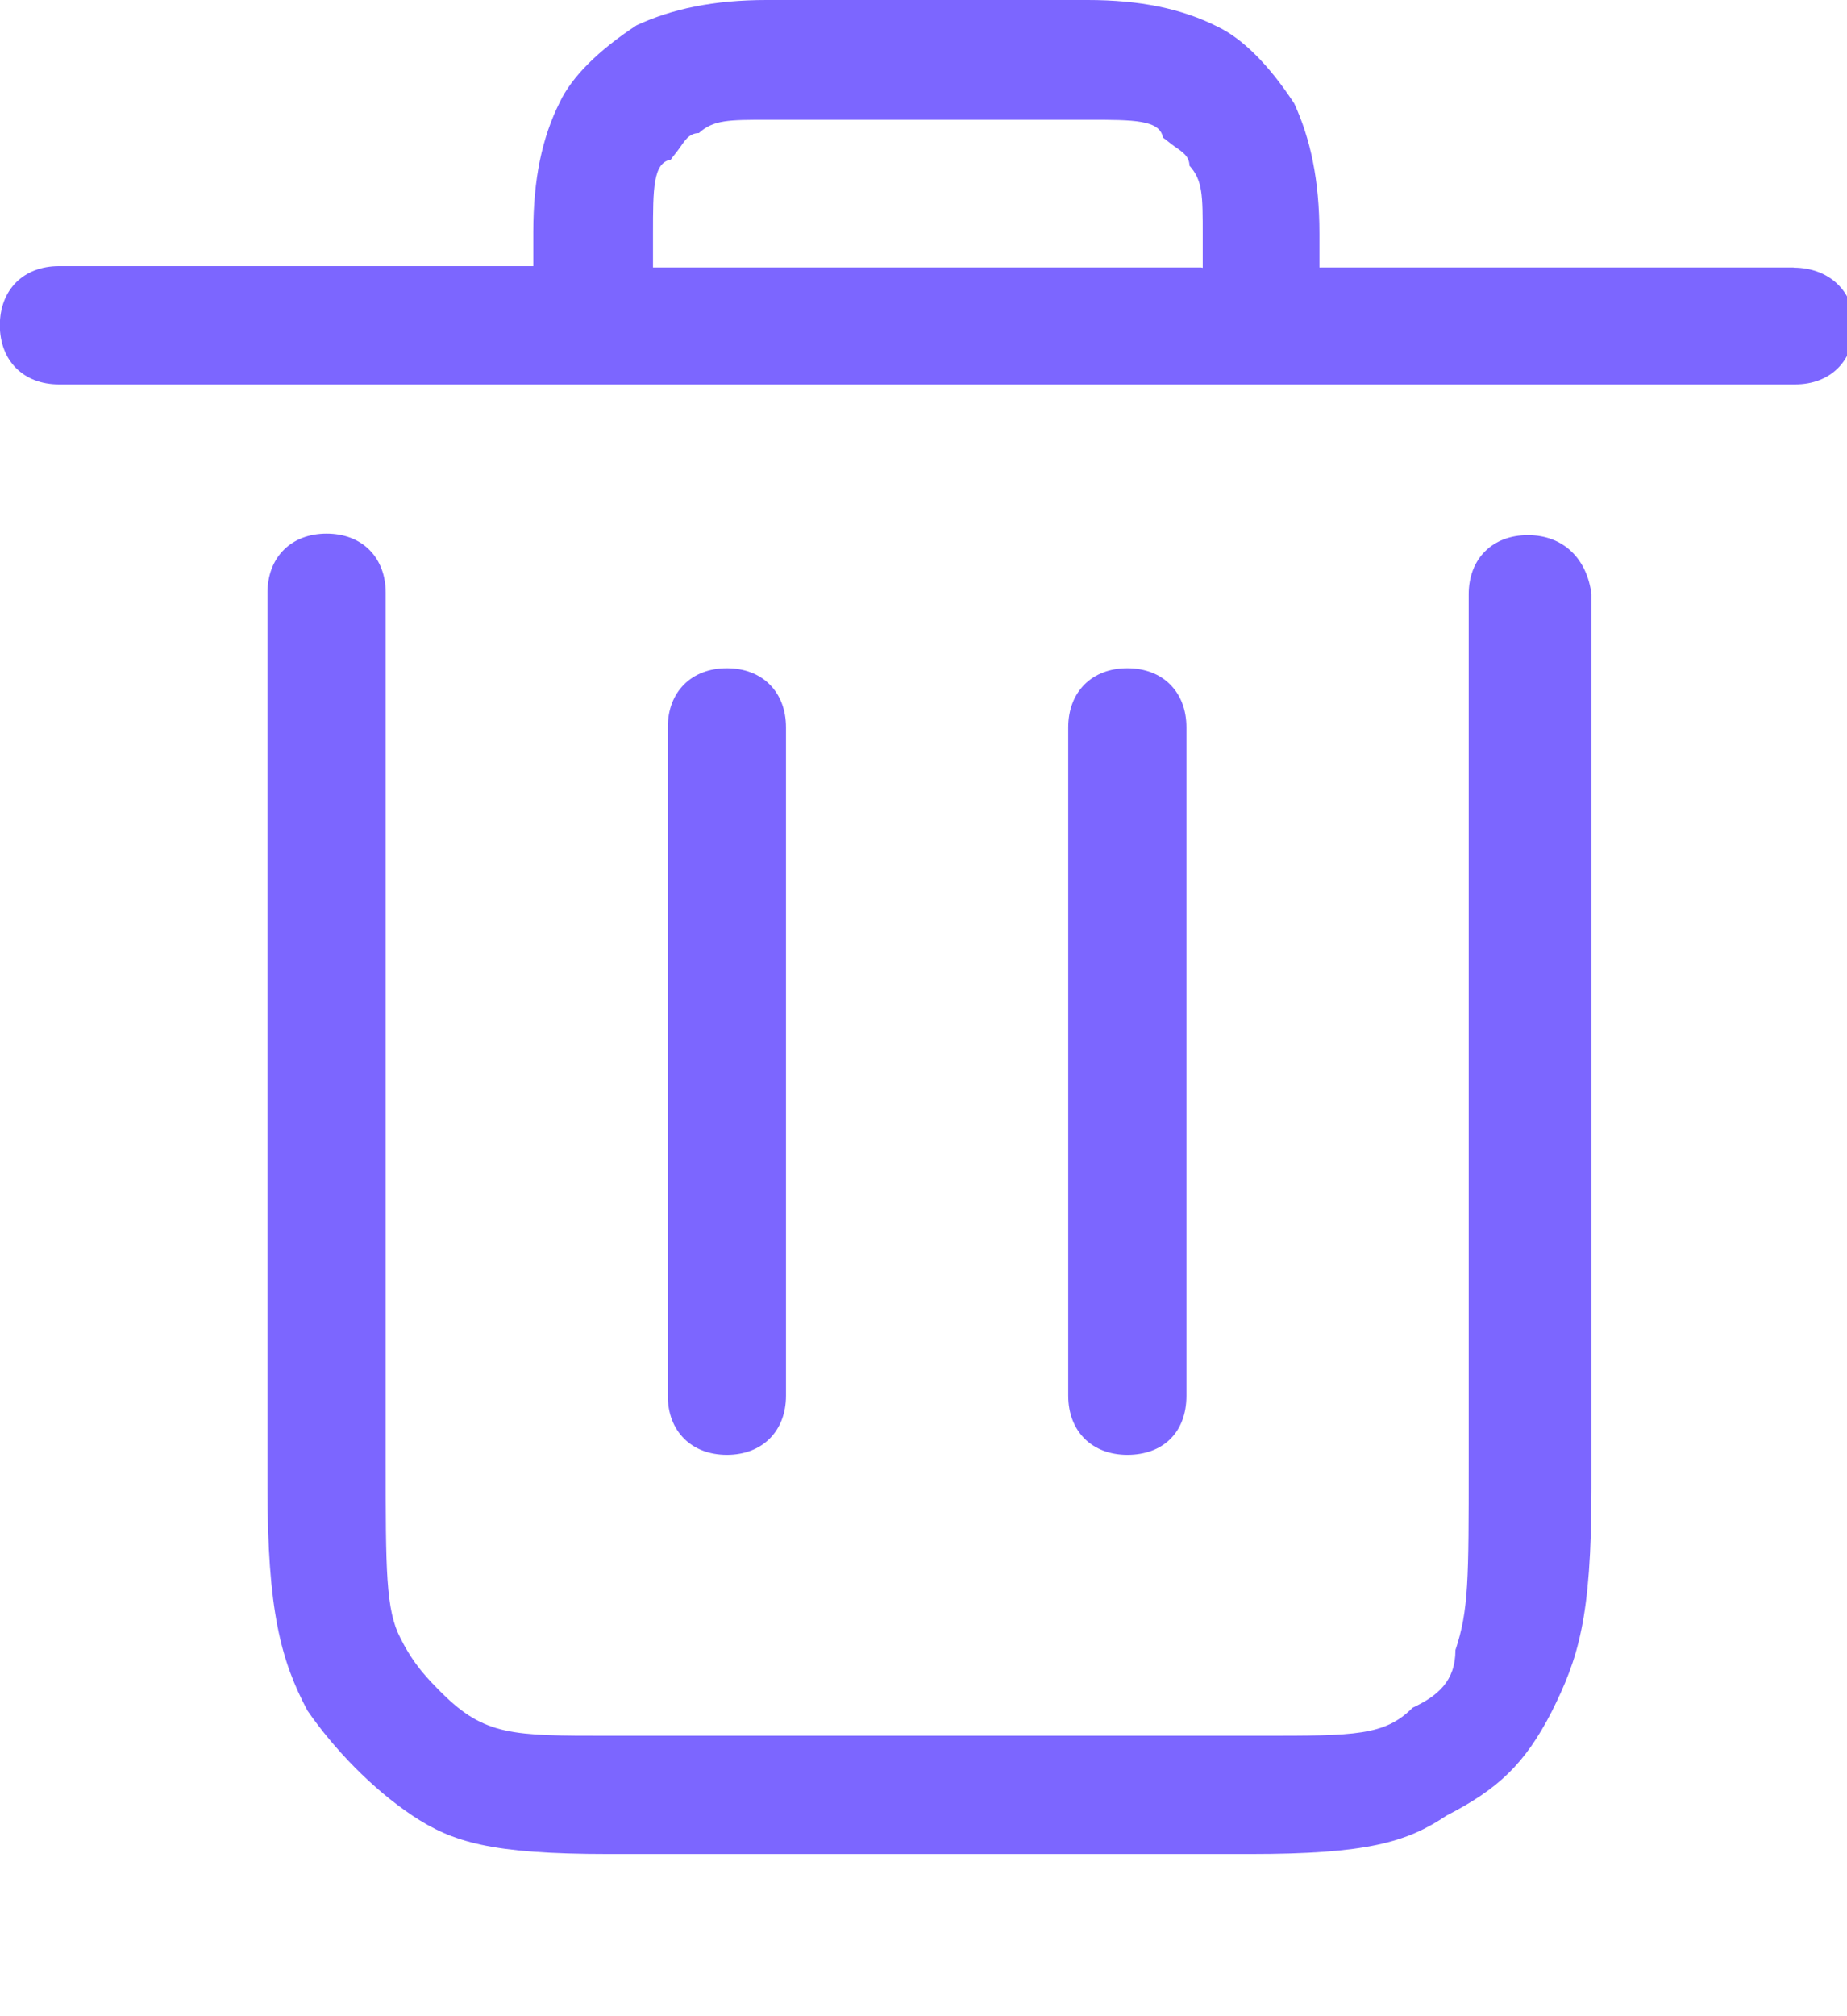 <svg height="12" viewBox="0 0 11 12" width="11" xmlns="http://www.w3.org/2000/svg"><path d="m7.066 8.307v-3.978c0-.211-.141-.352-.352-.352-.211 0-.352.141-.352.352v3.978c0 .211.141.352.352.352.211 0 .352-.132.352-.352zm-2.385-3.978c0-.211-.141-.352-.352-.352-.211 0-.352.141-.352.352v3.978c0 .211.141.352.352.352.211 0 .352-.141.352-.352zm4.418-1.144c-.211 0-.352.141-.352.352v5.166c0 .704 0 .88-.079 1.118 0 .185-.106.273-.255.343-.167.167-.343.167-.898.167h-3.898c-.563 0-.73 0-.986-.255-.079-.079-.167-.167-.246-.326-.088-.167-.088-.405-.088-1.056v-5.166c0-.211-.141-.352-.352-.352-.211 0-.352.141-.352.352v5.324c0 .73.079 1.03.238 1.329.158.229.387.466.625.625.238.158.466.229 1.17.229h3.819c.695 0 .933-.07 1.17-.229.308-.158.466-.308.625-.616.158-.317.238-.554.238-1.329v-5.324c-.026-.211-.167-.352-.378-.352zm1.584-1.593h-2.825v-.202c0-.317-.053-.563-.15-.774-.15-.229-.308-.387-.458-.458-.211-.106-.458-.158-.774-.158h-1.91c-.317 0-.563.053-.774.15-.229.15-.387.308-.458.458-.106.211-.158.458-.158.774v.202h-2.825c-.211 0-.352.141-.352.352 0 .211.141.352.352.352h10.34c.211 0 .352-.141.352-.352 0-.202-.15-.343-.361-.343zm-3.529 0h-3.265v-.202c0-.264 0-.422.106-.44.018-.026.035-.044.053-.07.026-.035.053-.088.114-.088.088-.079.176-.079.414-.079h1.91c.264 0 .422 0 .44.106.026.018.044.035.07.053.035.026.088.053.088.114.079.088.079.176.079.414v.194z" fill="#7c66ff"/></svg>